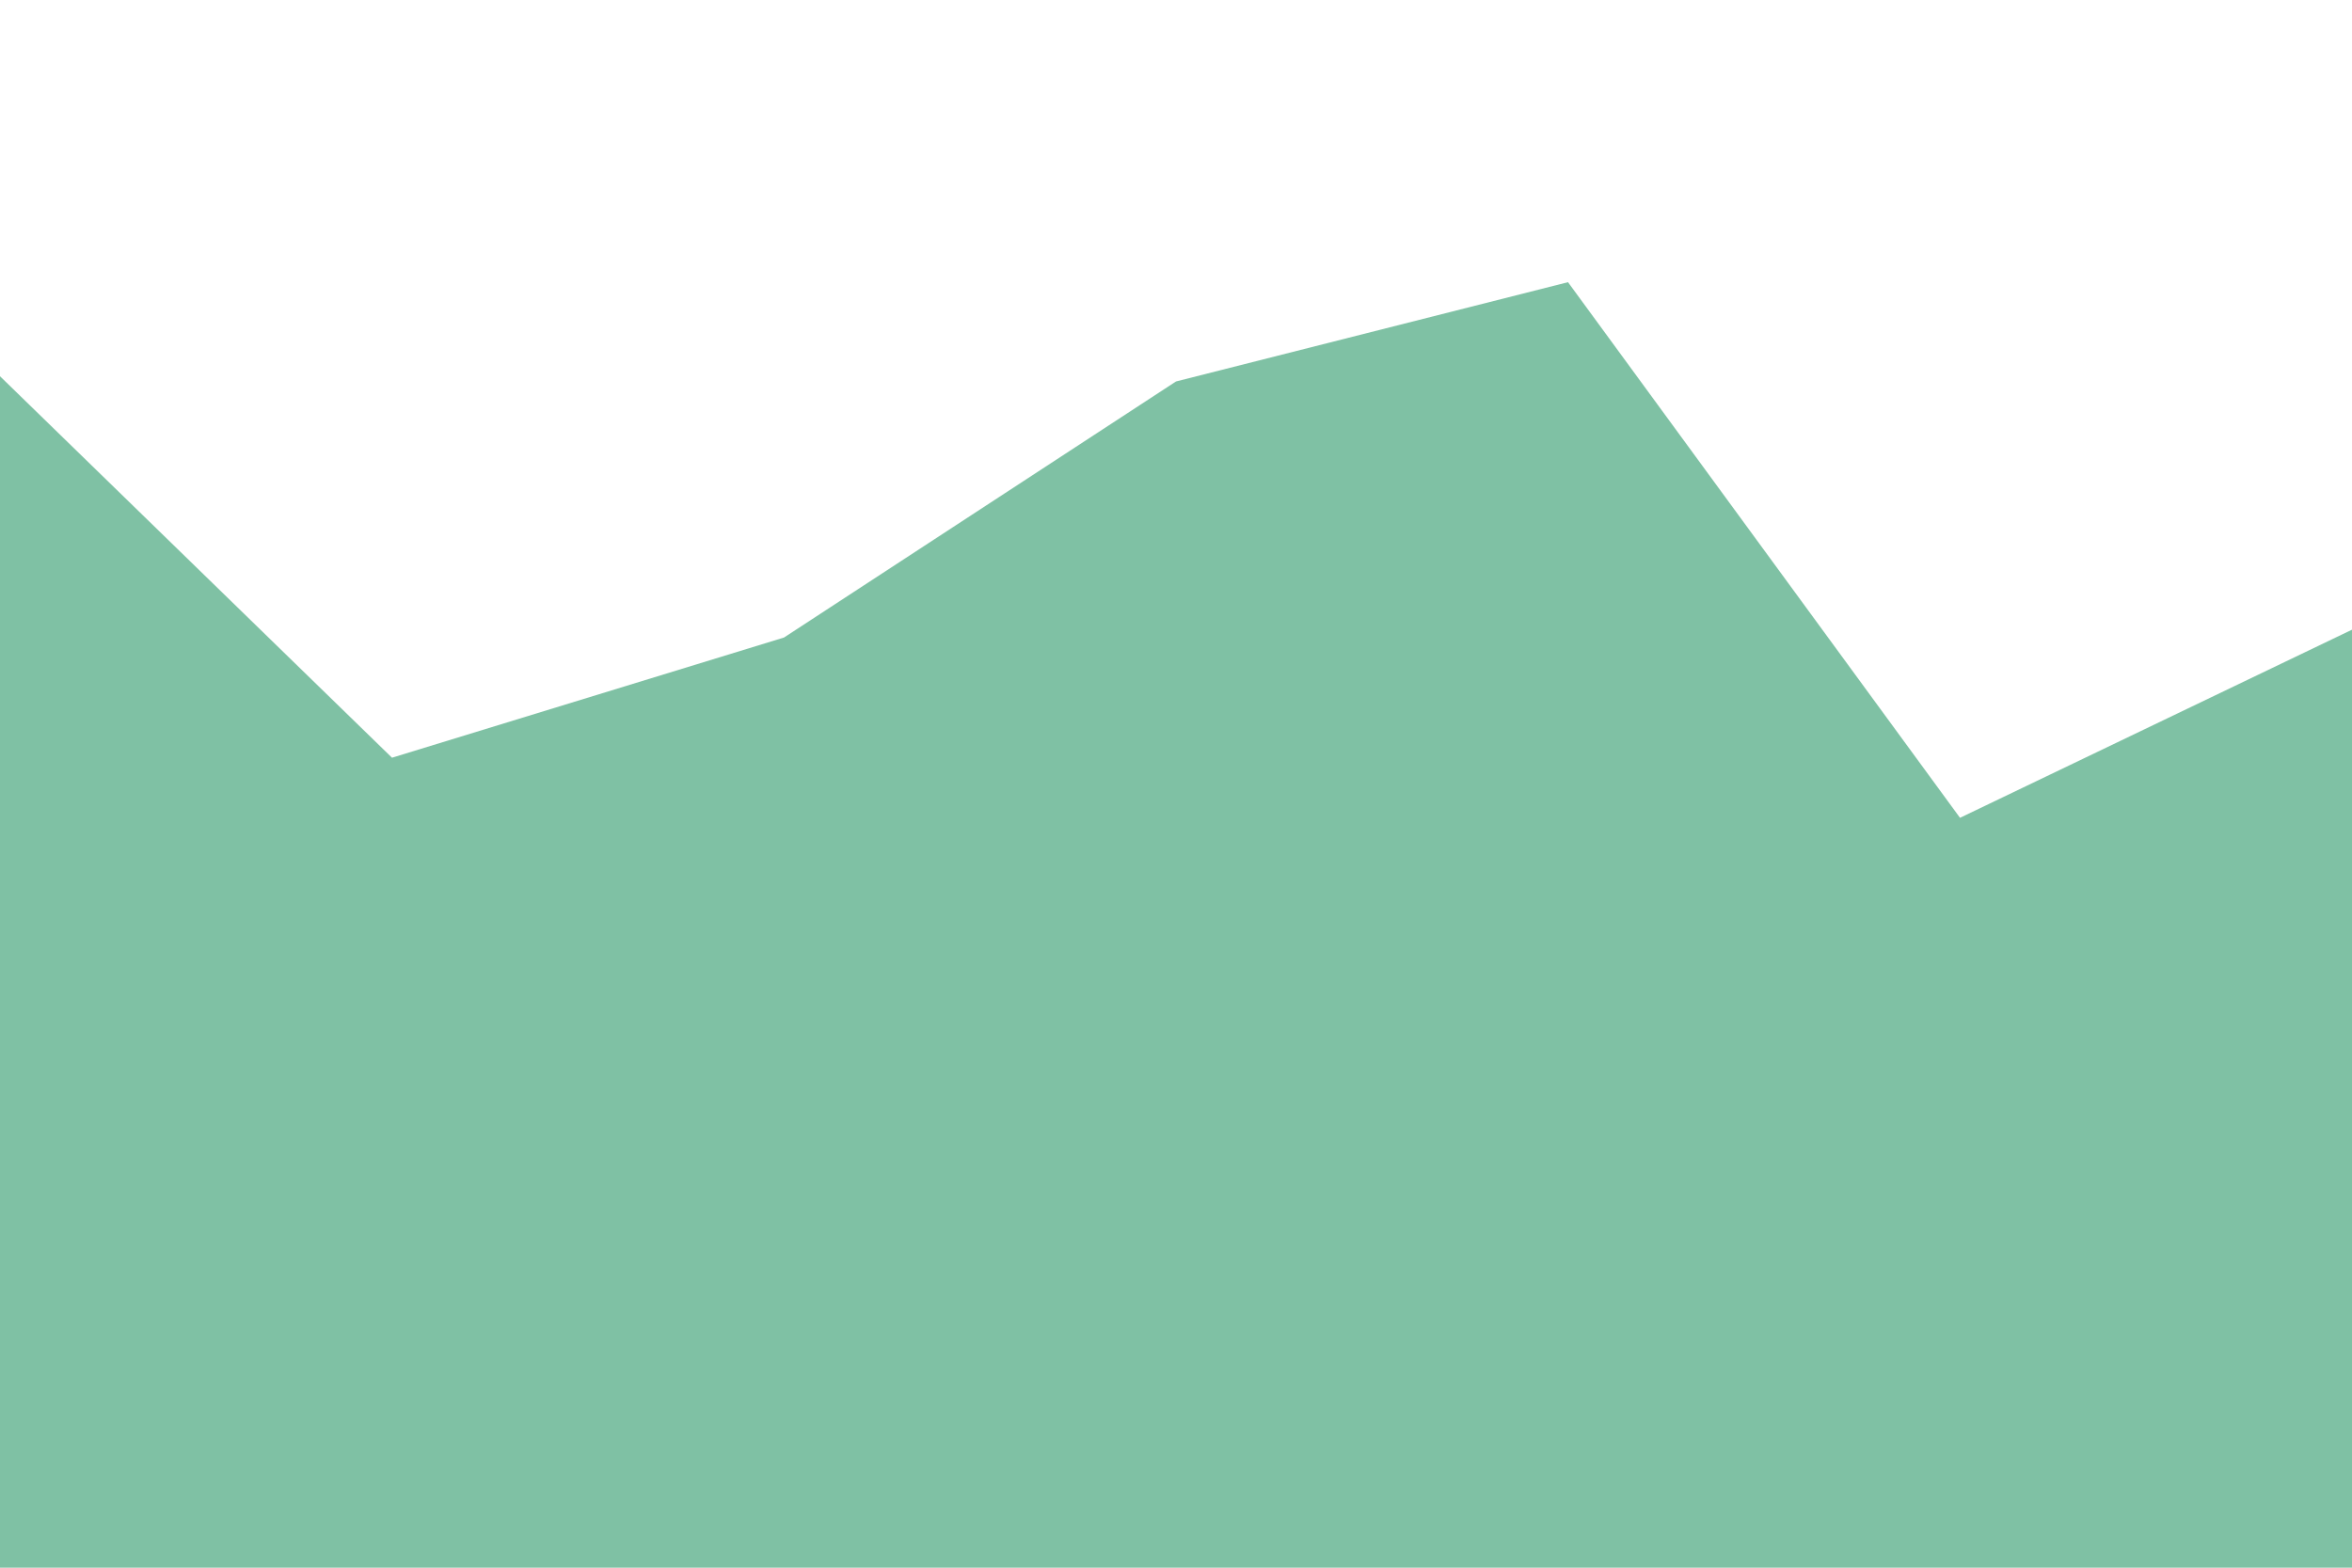 <?xml version="1.0" encoding="UTF-8"?>
<svg id="Layer_3" data-name="Layer 3" xmlns="http://www.w3.org/2000/svg" viewBox="0 0 900 600">
  <defs>
    <style>
      .cls-1 {
        fill: #7fc1a4;
      }
    </style>
  </defs>
  <path class="cls-1" d="m0,144l150,146,150-46,150-98,150-38,150,205,150-72v360H0V144Z"/>
</svg>